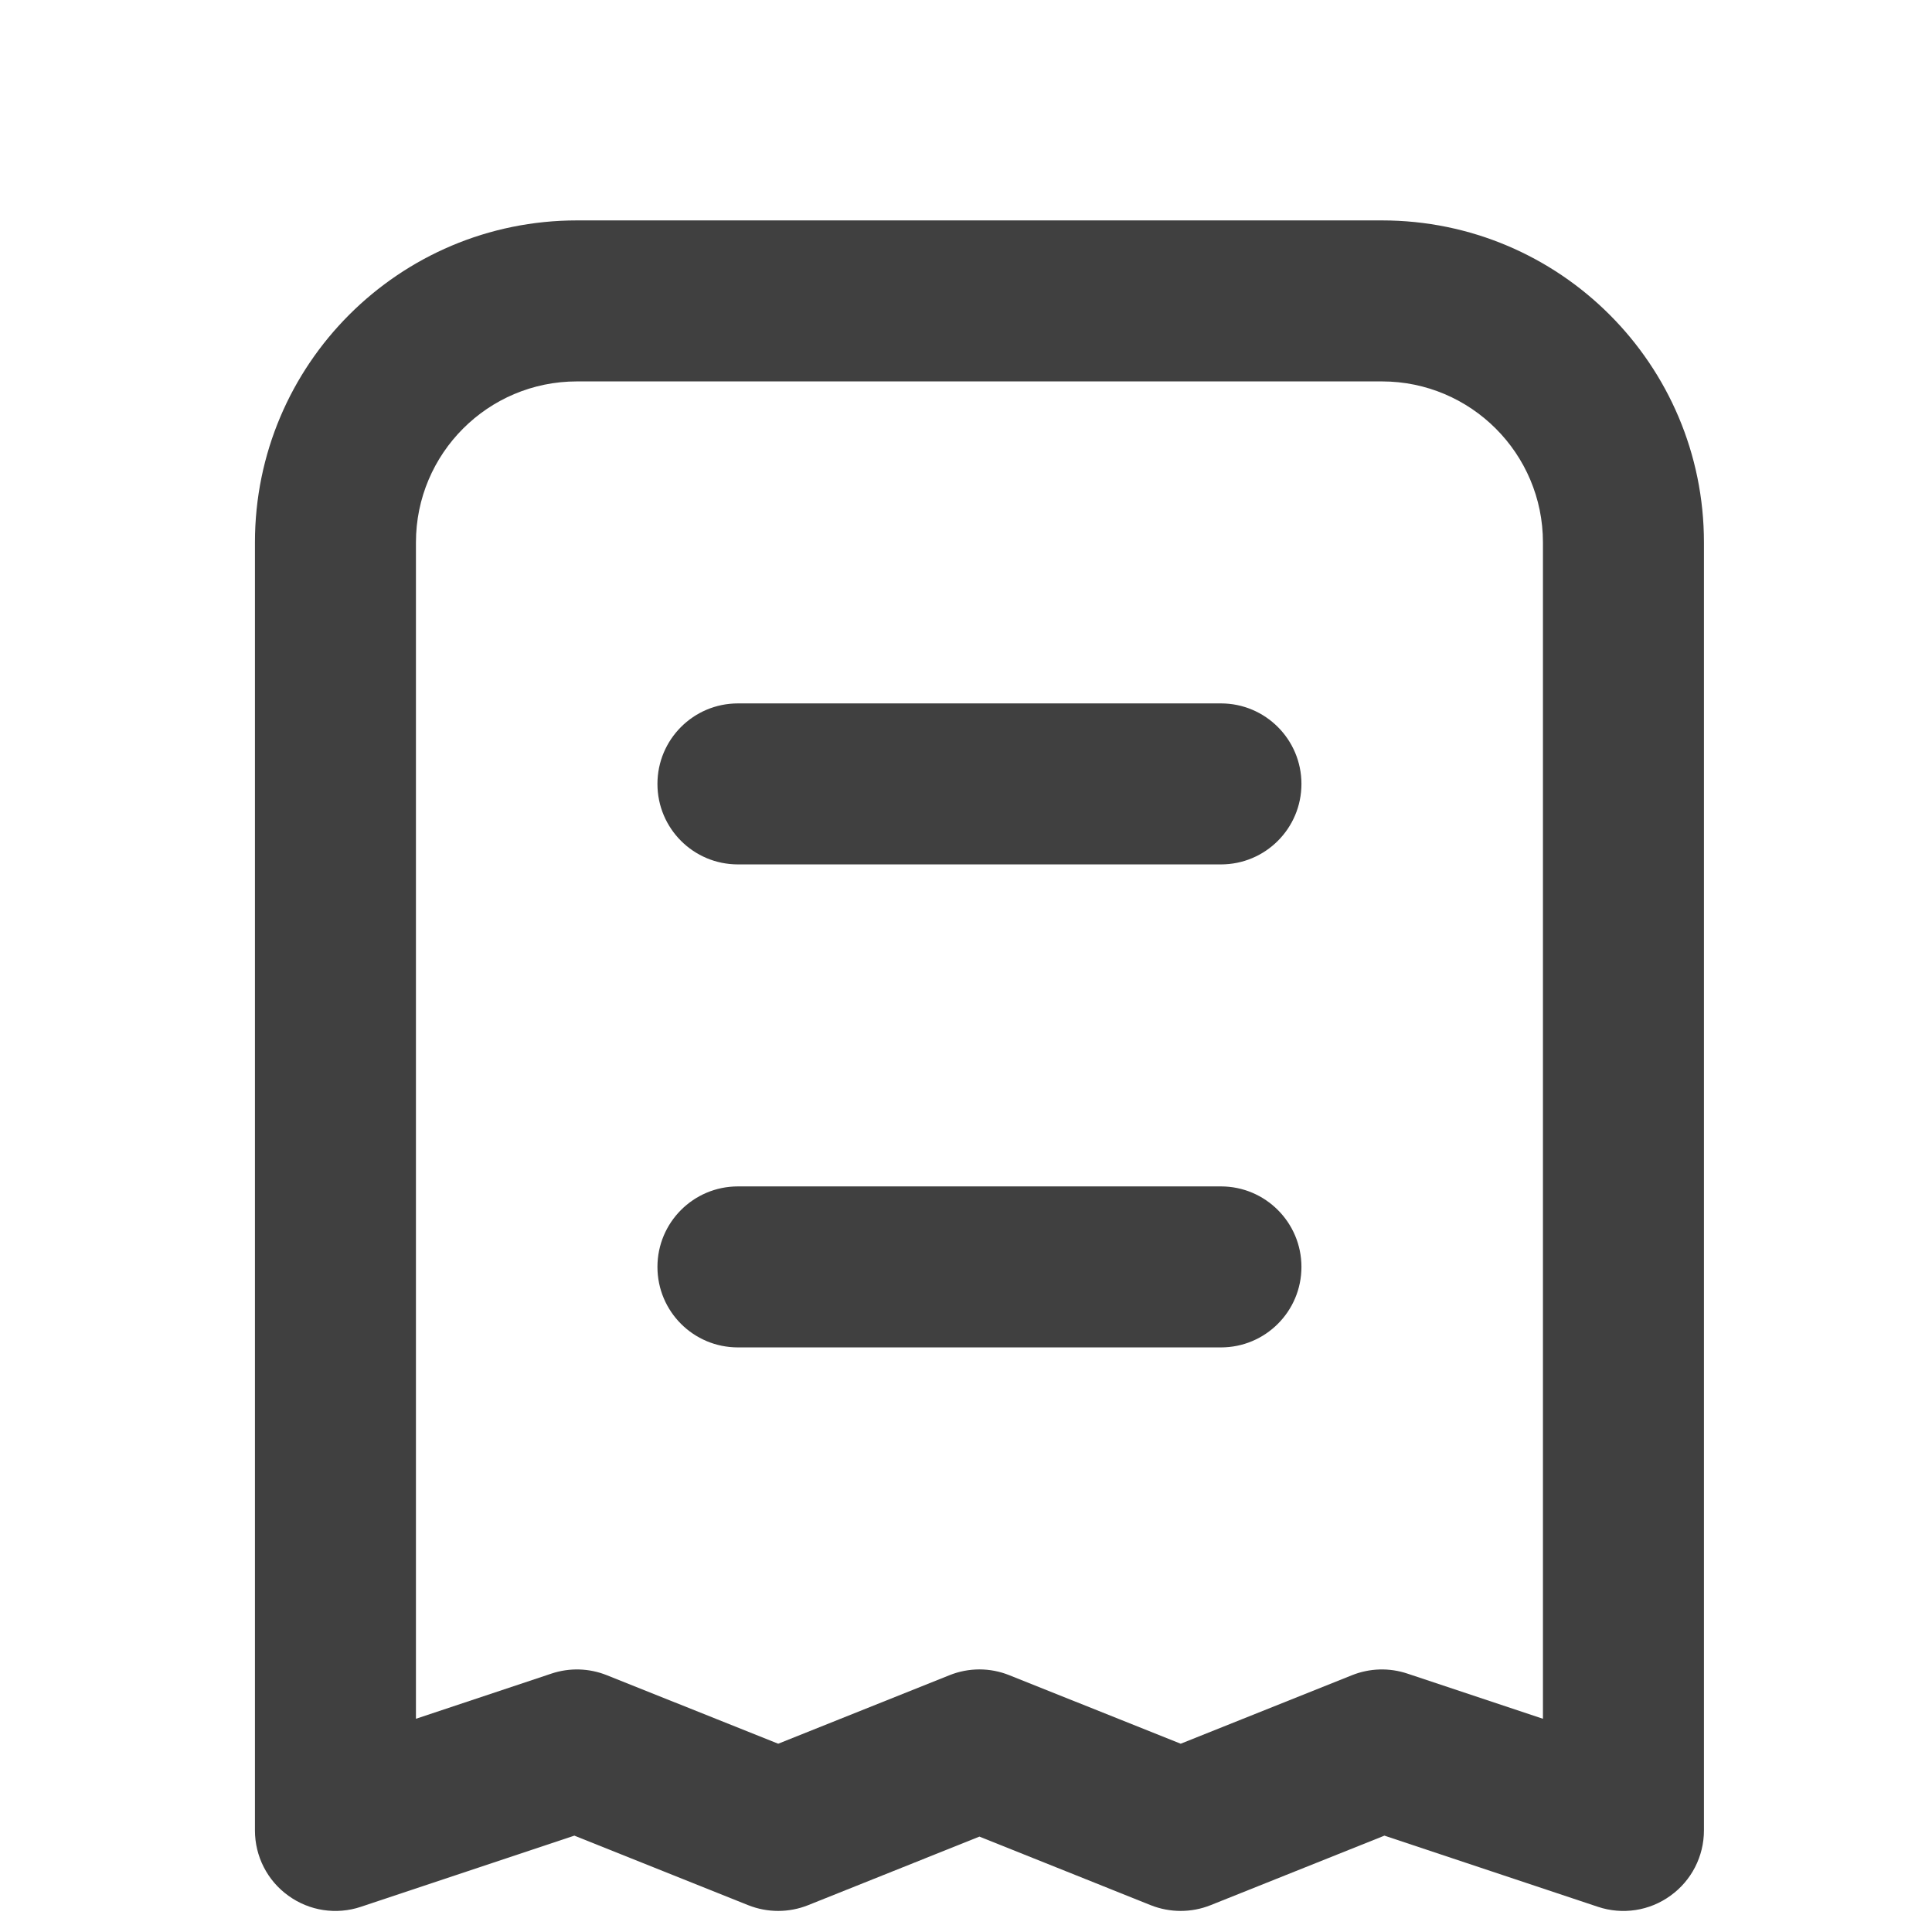 <svg width="24" height="24" viewBox="0 0 24 24" fill="none" xmlns="http://www.w3.org/2000/svg">
  <path fill-rule="evenodd" clip-rule="evenodd" d="M7.167 4.738C6.062 4.738 5.167 5.634 5.167 6.738V21.351L6.85 20.79C7.075 20.715 7.318 20.722 7.538 20.81L9.667 21.661L11.795 20.81C12.034 20.714 12.3 20.714 12.538 20.81L14.667 21.661L16.795 20.81C17.015 20.722 17.259 20.715 17.483 20.79L19.167 21.351V6.738C19.167 5.634 18.271 4.738 17.167 4.738H7.167ZM3.167 6.738C3.167 4.529 4.957 2.738 7.167 2.738H17.167C19.376 2.738 21.167 4.529 21.167 6.738V22.738C21.167 23.06 21.012 23.362 20.751 23.549C20.491 23.738 20.155 23.789 19.85 23.687L17.198 22.803L15.038 23.667C14.8 23.762 14.534 23.762 14.295 23.667L12.167 22.815L10.038 23.667C9.8 23.762 9.534 23.762 9.295 23.667L7.135 22.803L4.483 23.687C4.178 23.789 3.843 23.738 3.582 23.549C3.321 23.362 3.167 23.06 3.167 22.738V6.738ZM8.167 9.738C8.167 9.186 8.614 8.738 9.167 8.738H15.167C15.719 8.738 16.167 9.186 16.167 9.738C16.167 10.291 15.719 10.738 15.167 10.738H9.167C8.614 10.738 8.167 10.291 8.167 9.738ZM8.167 15.738C8.167 15.186 8.614 14.738 9.167 14.738H15.167C15.719 14.738 16.167 15.186 16.167 15.738C16.167 16.291 15.719 16.738 15.167 16.738H9.167C8.614 16.738 8.167 16.291 8.167 15.738Z" fill="#404040"></path>
</svg>